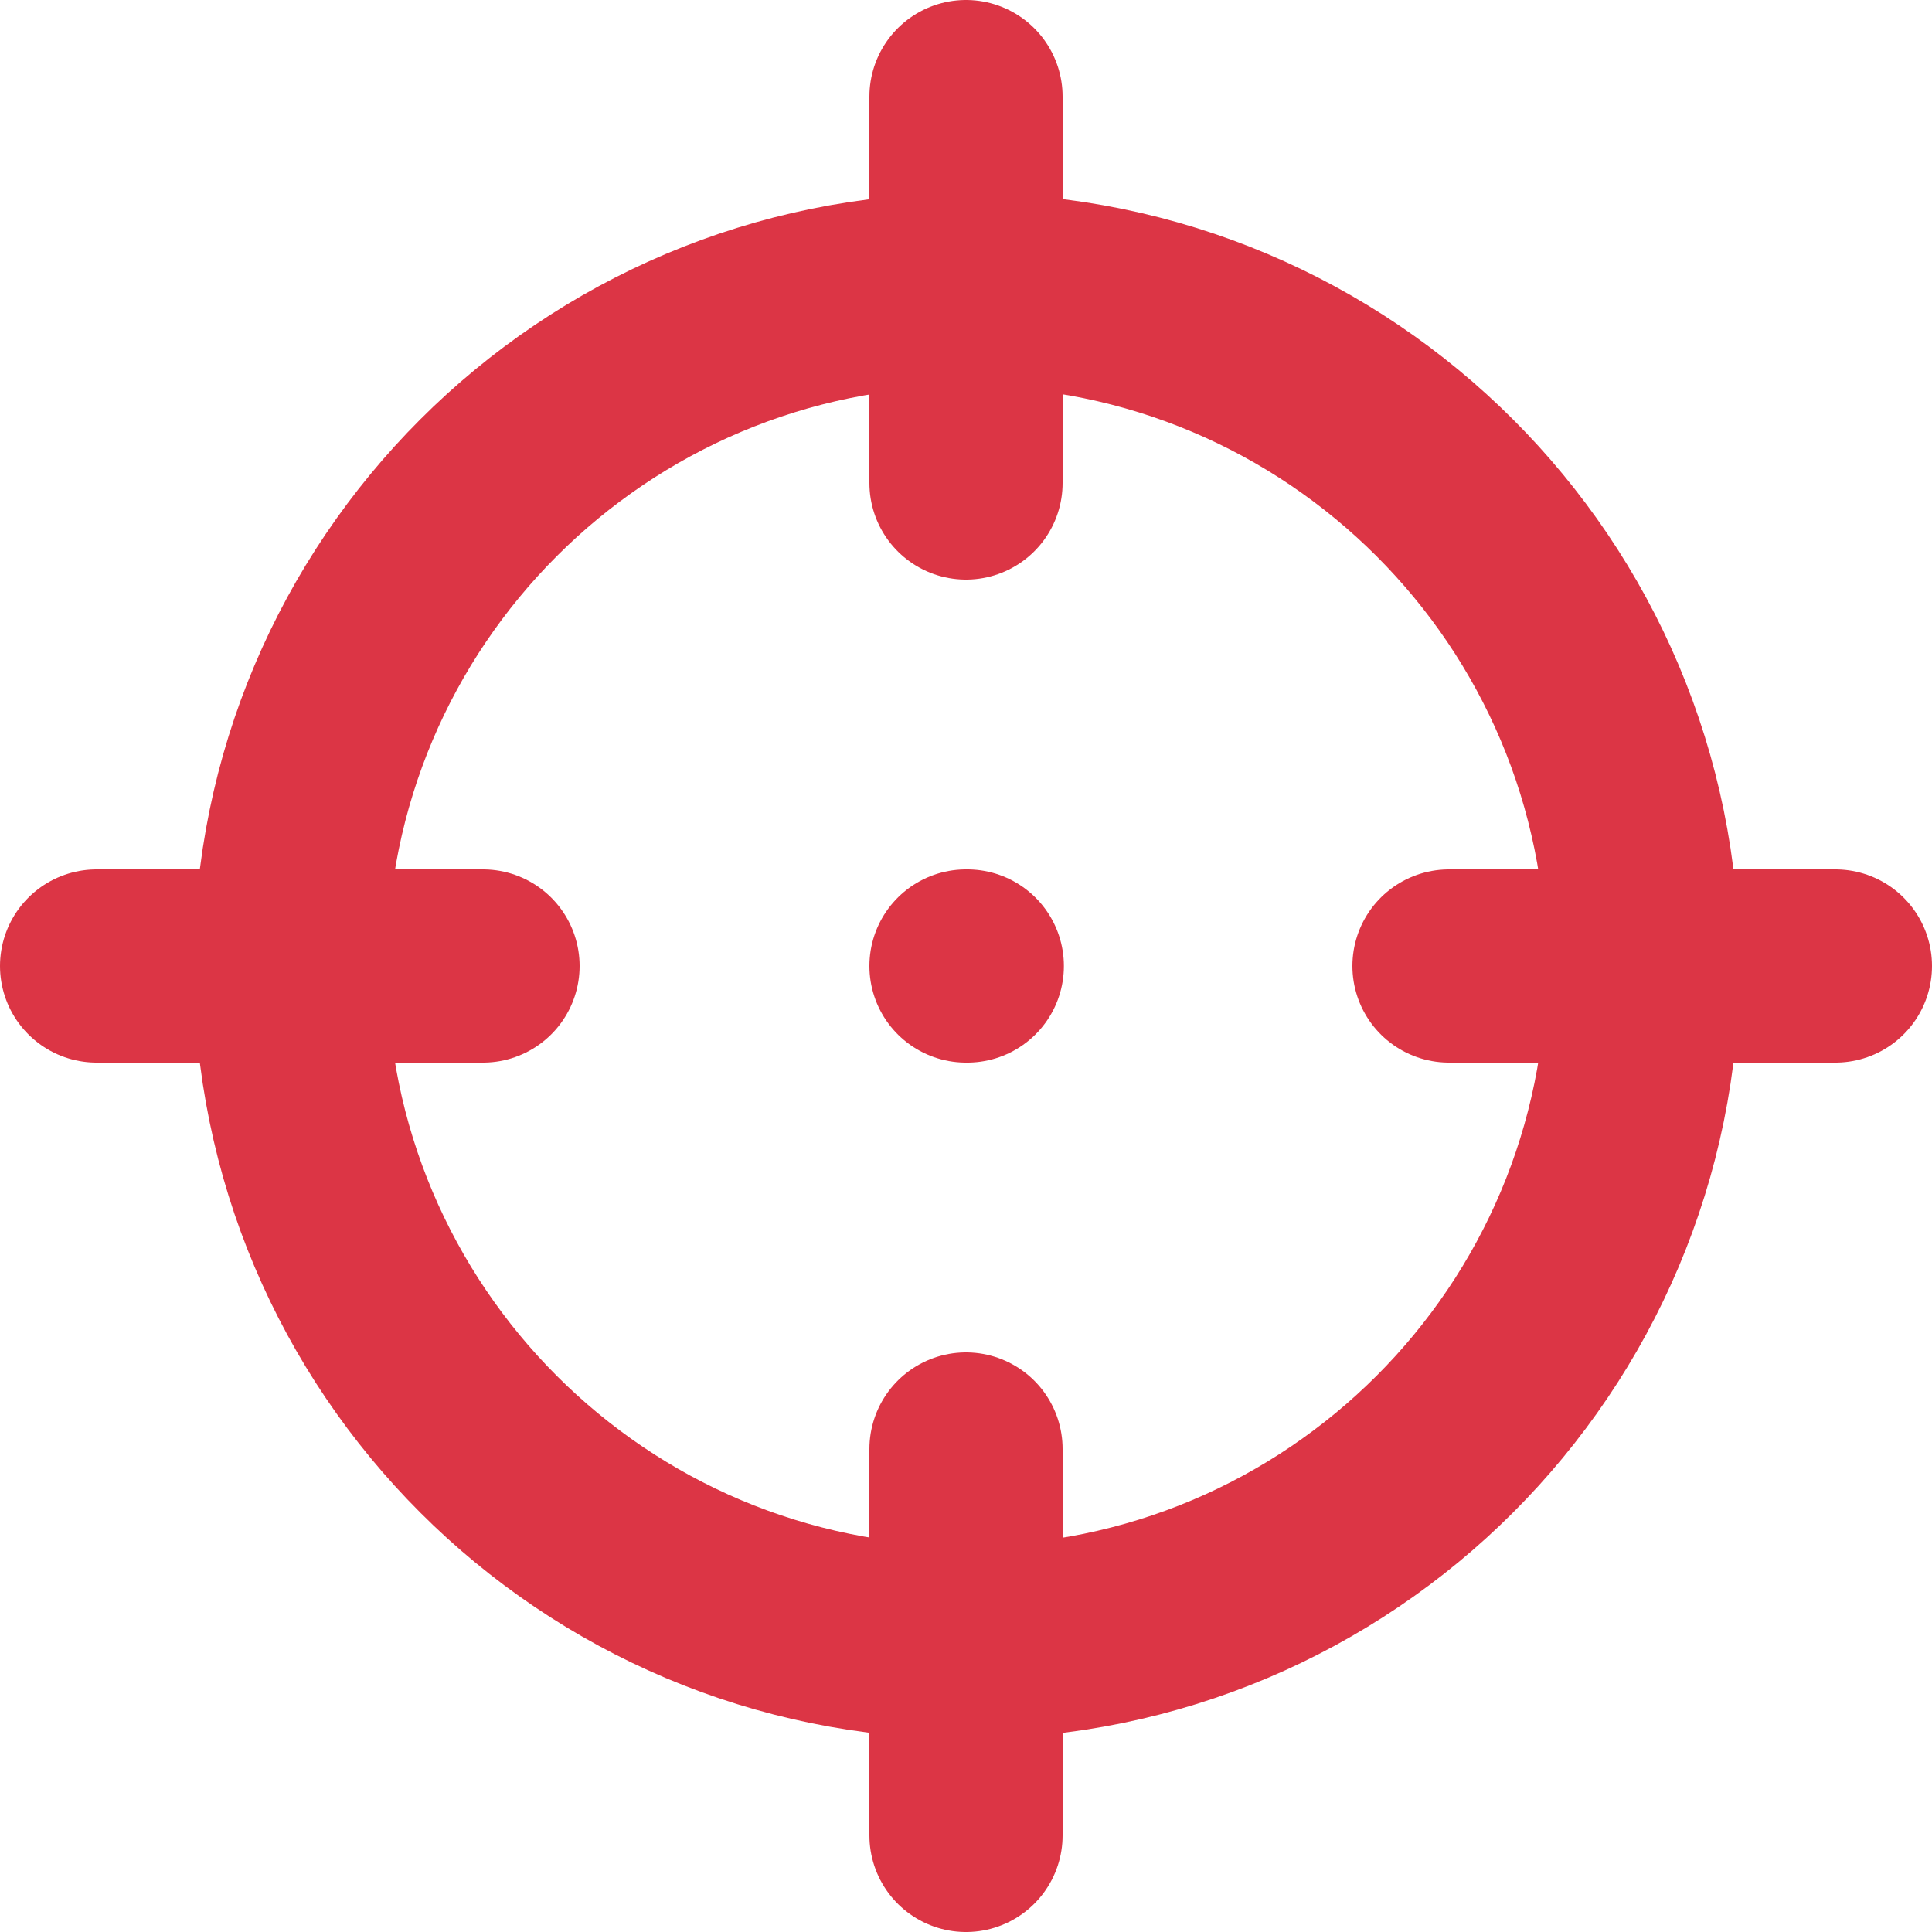 <?xml version="1.0" encoding="UTF-8" standalone="no"?>
<!-- Uploaded to: SVG Repo, www.svgrepo.com, Generator: SVG Repo Mixer Tools -->

<svg
   width="100"
   height="100"
   viewBox="0 0 3 3"
   fill="none"
   version="1.1"
   id="svg1"
   sodipodi:docname="crosshair.svg"
   inkscape:export-filename="crosshair.svg"
   inkscape:export-xdpi="12"
   inkscape:export-ydpi="12"
   xmlns:inkscape="http://www.inkscape.org/namespaces/inkscape"
   xmlns:sodipodi="http://sodipodi.sourceforge.net/DTD/sodipodi-0.dtd"
   xmlns="http://www.w3.org/2000/svg"
   xmlns:svg="http://www.w3.org/2000/svg">
  <defs
     id="defs1" />
  <sodipodi:namedview
     id="namedview1"
     pagecolor="#505050"
     bordercolor="#eeeeee"
     borderopacity="1"
     inkscape:showpageshadow="0"
     inkscape:pageopacity="0"
     inkscape:pagecheckerboard="0"
     inkscape:deskcolor="#505050" />
  <path
     d="m 1.5,0.15 v 0.6 m 0,1.5 v 0.6 m -1.35,-1.35 h 0.6 m 1.5,0 h 0.6 m -1.35,0 h 0.002 m 1.049,0 c 0,0.58 -0.47,1.05 -1.05,1.05 -0.58,0 -1.05,-0.47 -1.05,-1.05 0,-0.58 0.47,-1.05 1.05,-1.05 0.58,0 1.05,0.47 1.05,1.05 z"
     stroke="#000000"
     stroke-width="0.3"
     stroke-linecap="round"
     stroke-linejoin="round"
     id="path1"
     inkscape:label="path1"
     style="display:inline;stroke:#dc3545;stroke-opacity:1" />
</svg>
